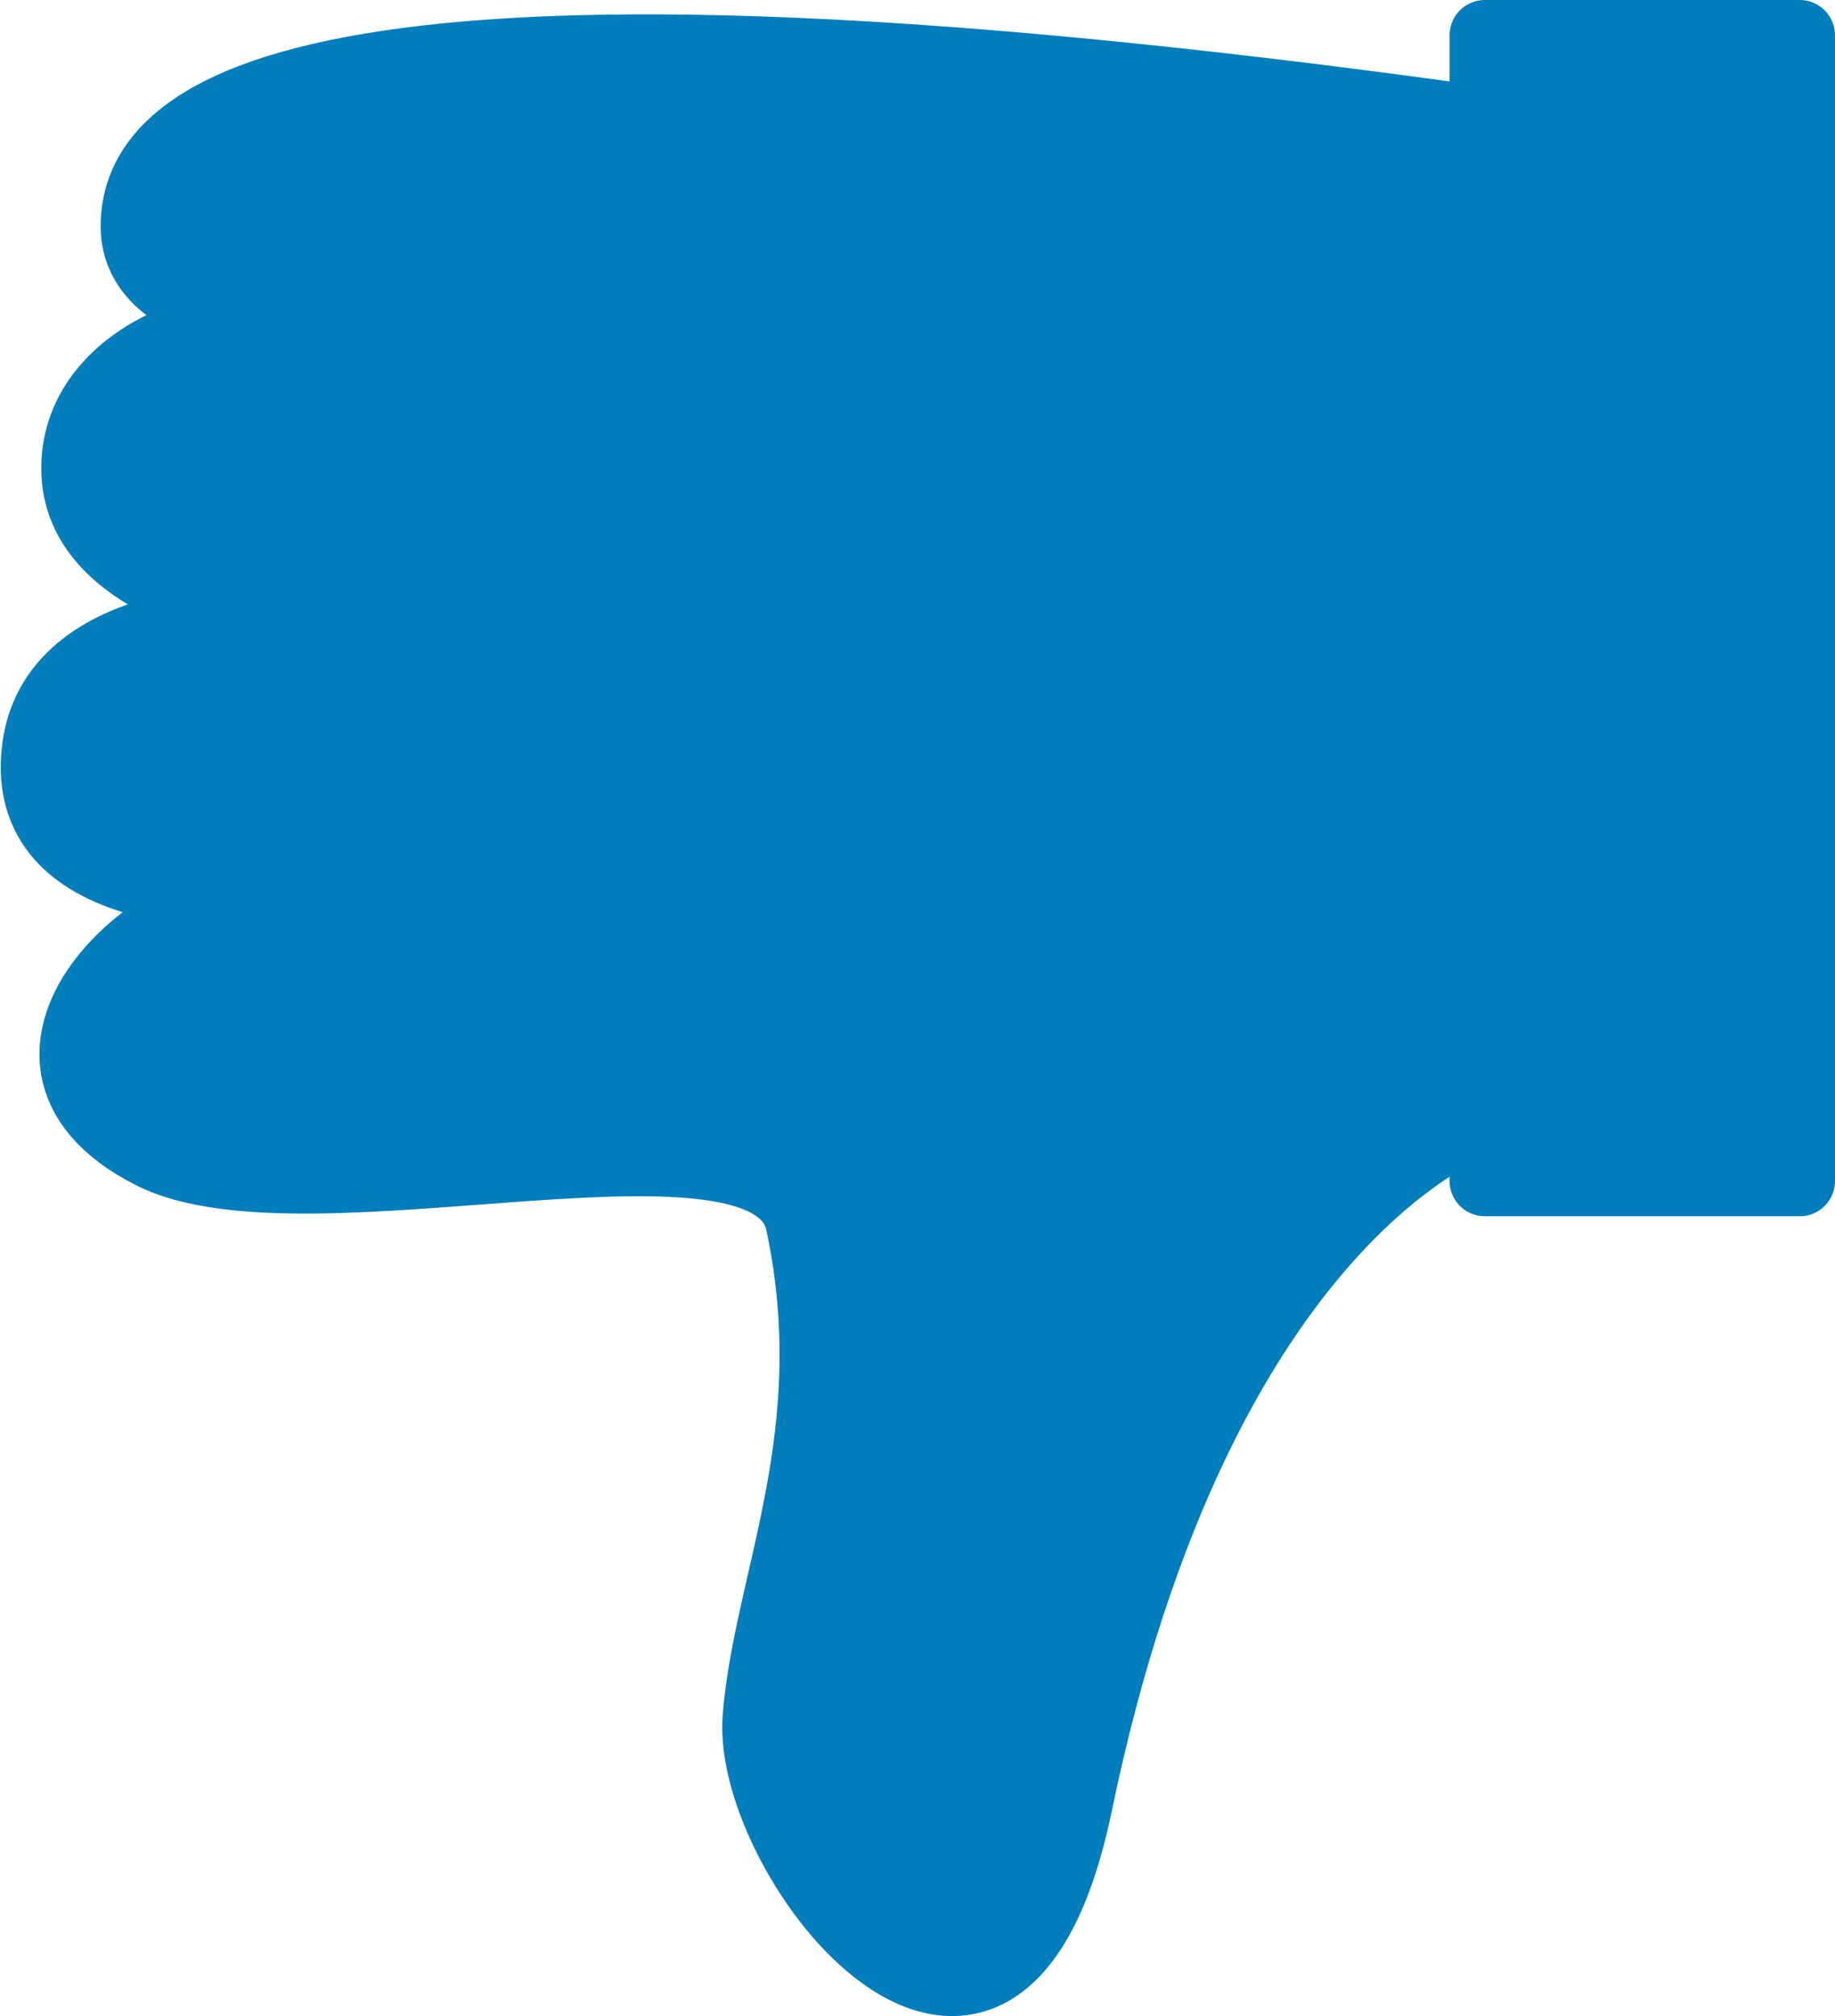 <?xml version="1.0" encoding="UTF-8"?>
<svg id="Ebene_2" data-name="Ebene 2" xmlns="http://www.w3.org/2000/svg" xmlns:xlink="http://www.w3.org/1999/xlink" viewBox="0 0 21.33 23.44">
  <defs>
    <style>
      .cls-1 {
        clip-path: url(#clippath);
      }

      .cls-2, .cls-3 {
        fill: none;
      }

      .cls-2, .cls-4 {
        stroke-width: 0px;
      }

      .cls-3 {
        stroke: #017ebb;
        stroke-linecap: round;
        stroke-linejoin: round;
        stroke-width: .82px;
      }

      .cls-4 {
        fill: #017ebb;
      }
    </style>
    <clipPath id="clippath">
      <rect class="cls-2" x="0" width="21.33" height="23.44"/>
    </clipPath>
  </defs>
  <g id="Ebene_1-2" data-name="Ebene 1">
    <g class="cls-1">
      <path class="cls-4" d="m17.26.41h3.66v13.32h-3.66V.41Zm0,12.6s-3.3,1.01-4.74,7.97c-.91,4.37-3.85.64-3.71-1.02.13-1.59,1.02-3.29.5-5.74-.34-1.61-5.75.11-7.55-.81-2.2-1.12.18-3.27,1.68-3.04,0,0-3.09.32-3.02-1.51.06-1.82,2.81-1.67,2.81-1.67,0,0-2.35-.3-2.34-1.75,0-1.13,1.32-1.83,2.66-1.67,0,0-2.01,0-1.97-1.18.04-1.13,1.45-3.17,15.7-1.17"/>
      <path class="cls-3" d="m17.26.41h3.66v13.32h-3.66V.41Zm0,12.6s-3.3,1.01-4.74,7.97c-.91,4.37-3.85.64-3.71-1.02.13-1.59,1.02-3.29.5-5.74-.34-1.61-5.75.11-7.55-.81-2.2-1.12.18-3.27,1.68-3.04,0,0-3.09.32-3.02-1.51.06-1.82,2.81-1.67,2.81-1.67,0,0-2.35-.3-2.34-1.75,0-1.13,1.32-1.83,2.66-1.67,0,0-2.01,0-1.97-1.18.04-1.13,1.45-3.17,15.7-1.17"/>
    </g>
  </g>
</svg>